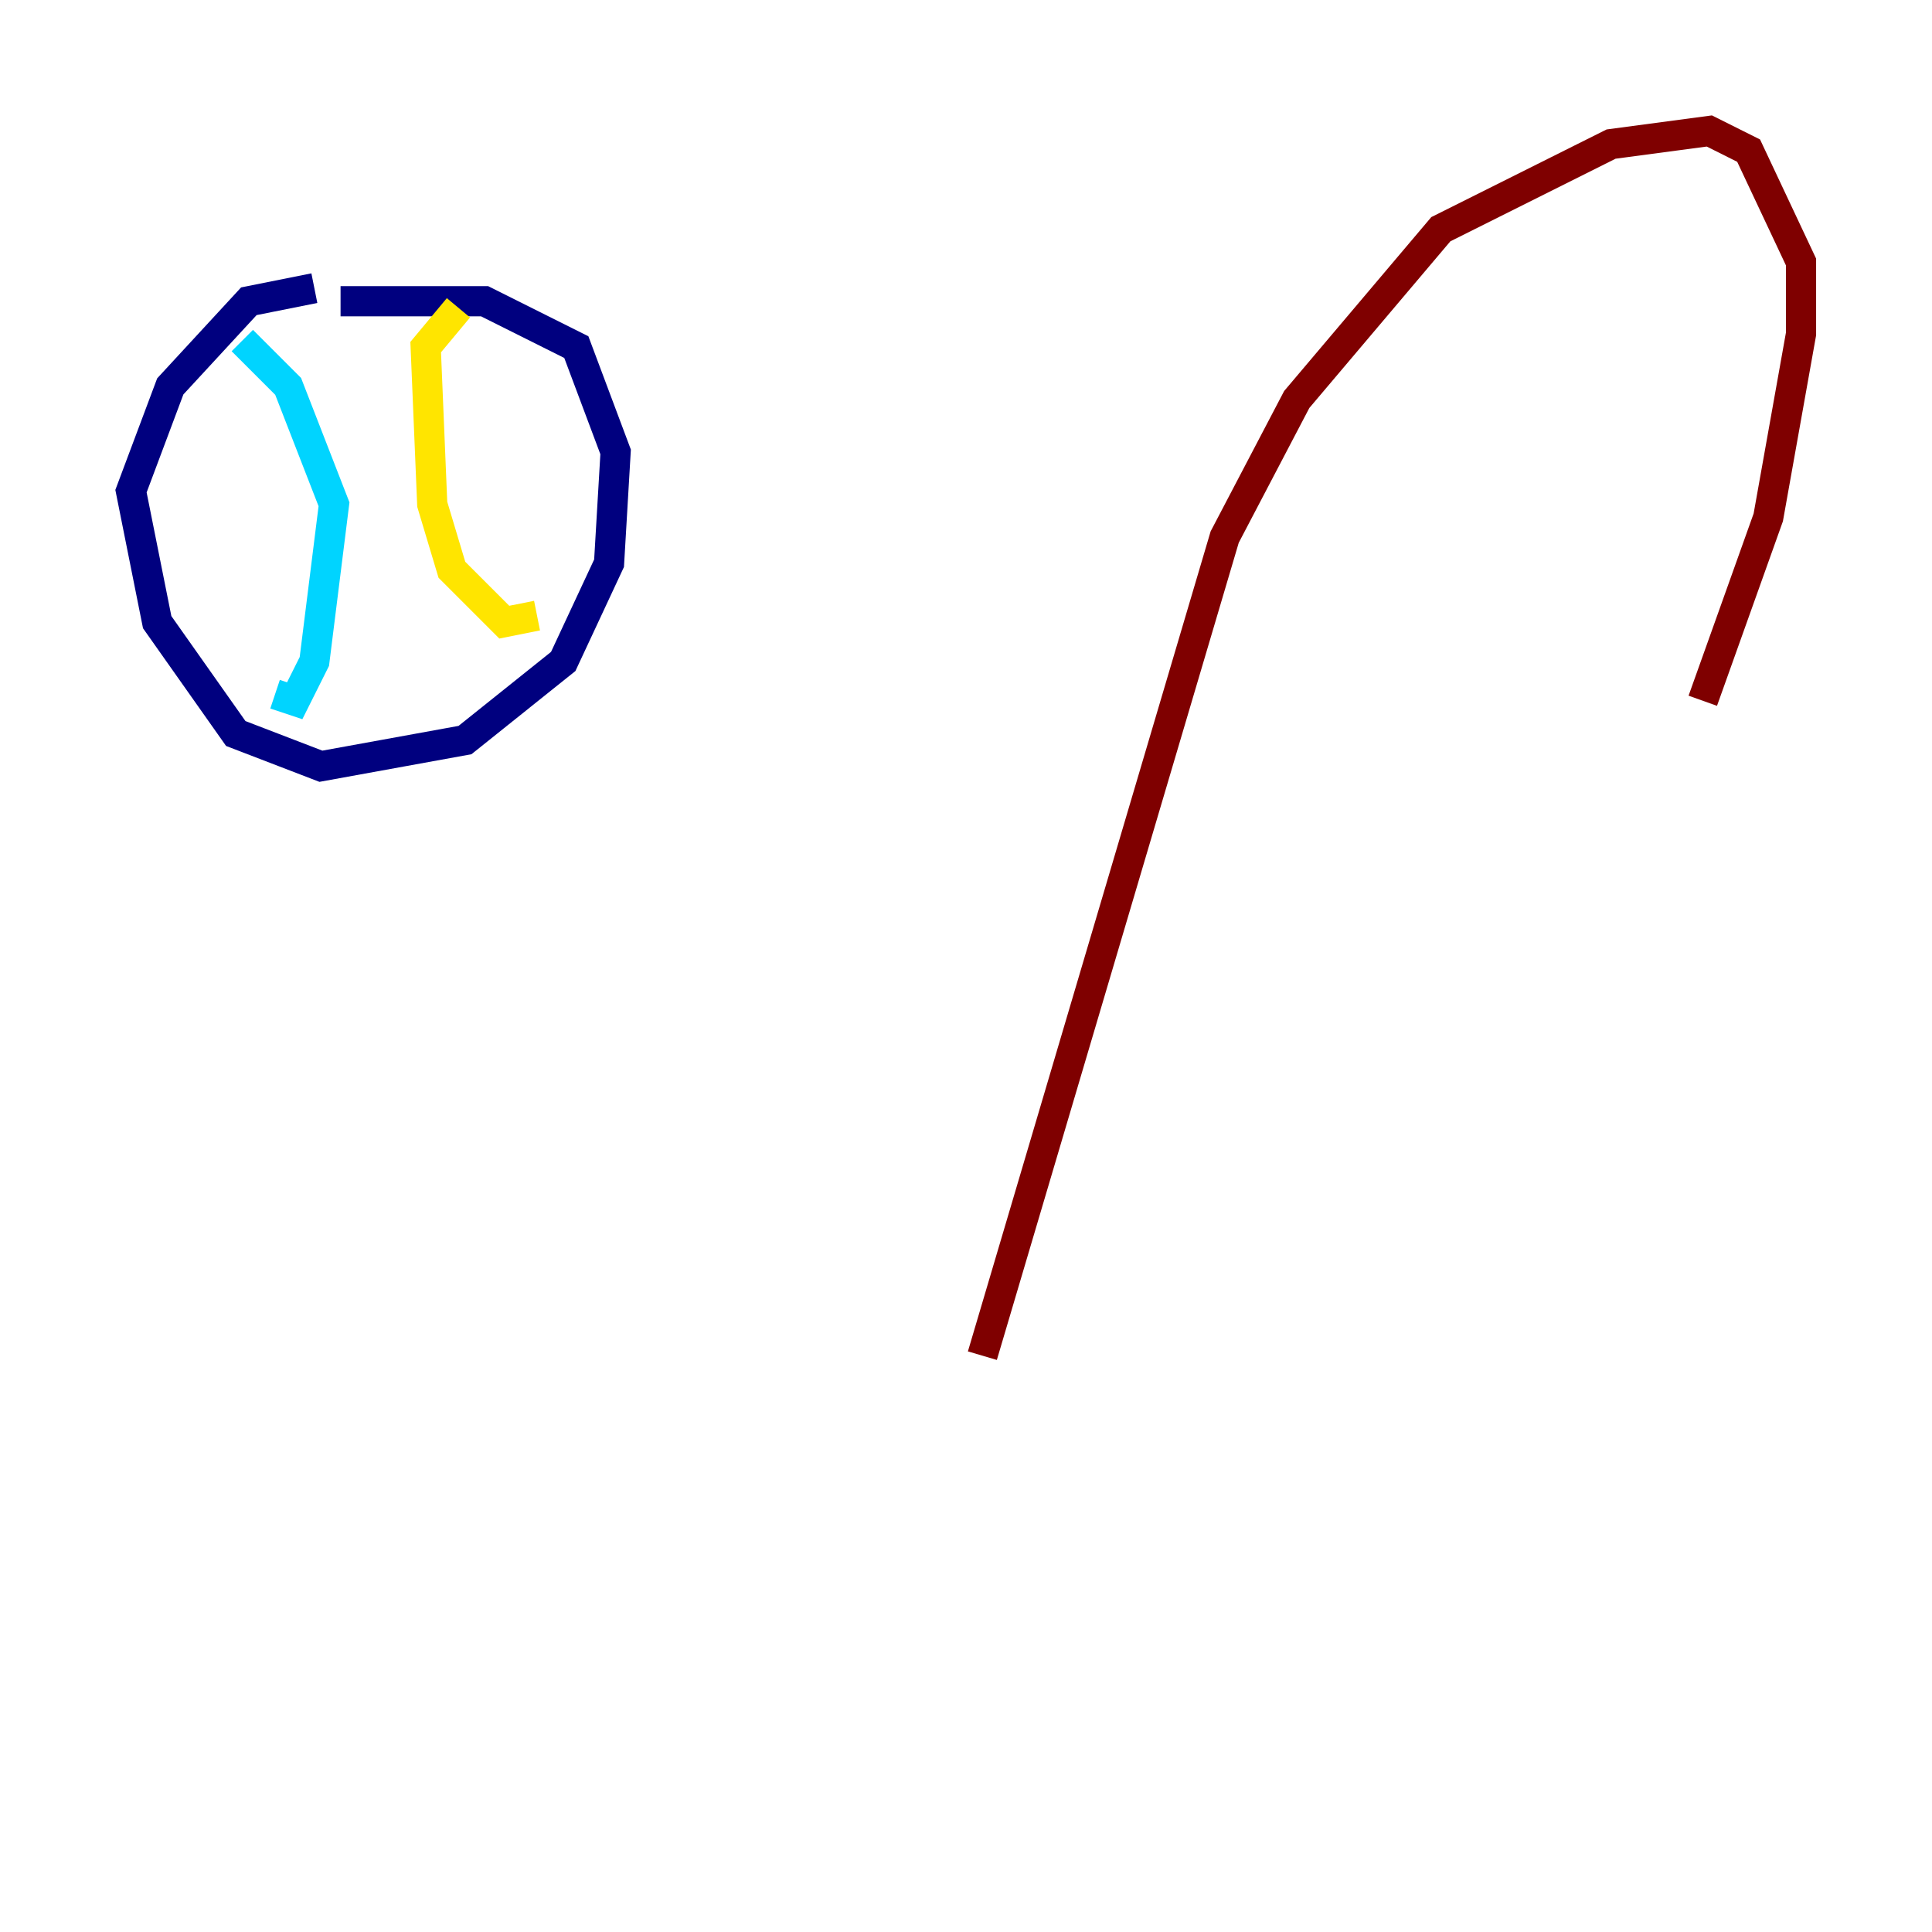 <?xml version="1.0" encoding="utf-8" ?>
<svg baseProfile="tiny" height="128" version="1.2" viewBox="0,0,128,128" width="128" xmlns="http://www.w3.org/2000/svg" xmlns:ev="http://www.w3.org/2001/xml-events" xmlns:xlink="http://www.w3.org/1999/xlink"><defs /><polyline fill="none" points="20.827,19.091 16.488,19.959 11.281,25.6 8.678,32.542 10.414,41.22 15.62,48.597 21.261,50.766 30.807,49.031 37.315,43.824 40.352,37.315 40.786,29.939 38.183,22.997 32.108,19.959 22.563,19.959" stroke="#00007f" stroke-width="2" /><polyline fill="none" points="16.054,22.563 19.091,25.6 22.129,33.41 20.827,43.824 19.525,46.427 18.224,45.993" stroke="#00d4ff" stroke-width="2" /><polyline fill="none" points="30.373,20.393 28.203,22.997 28.637,33.41 29.939,37.749 33.41,41.22 35.58,40.786" stroke="#ffe500" stroke-width="2" /><polyline fill="none" points="65.085,89.817 81.139,35.58 85.912,26.468 95.458,15.186 106.739,9.546 113.248,8.678 115.851,9.98 119.322,17.356 119.322,22.129 117.153,34.278 112.814,46.427" stroke="#7f0000" stroke-width="2" /></svg>